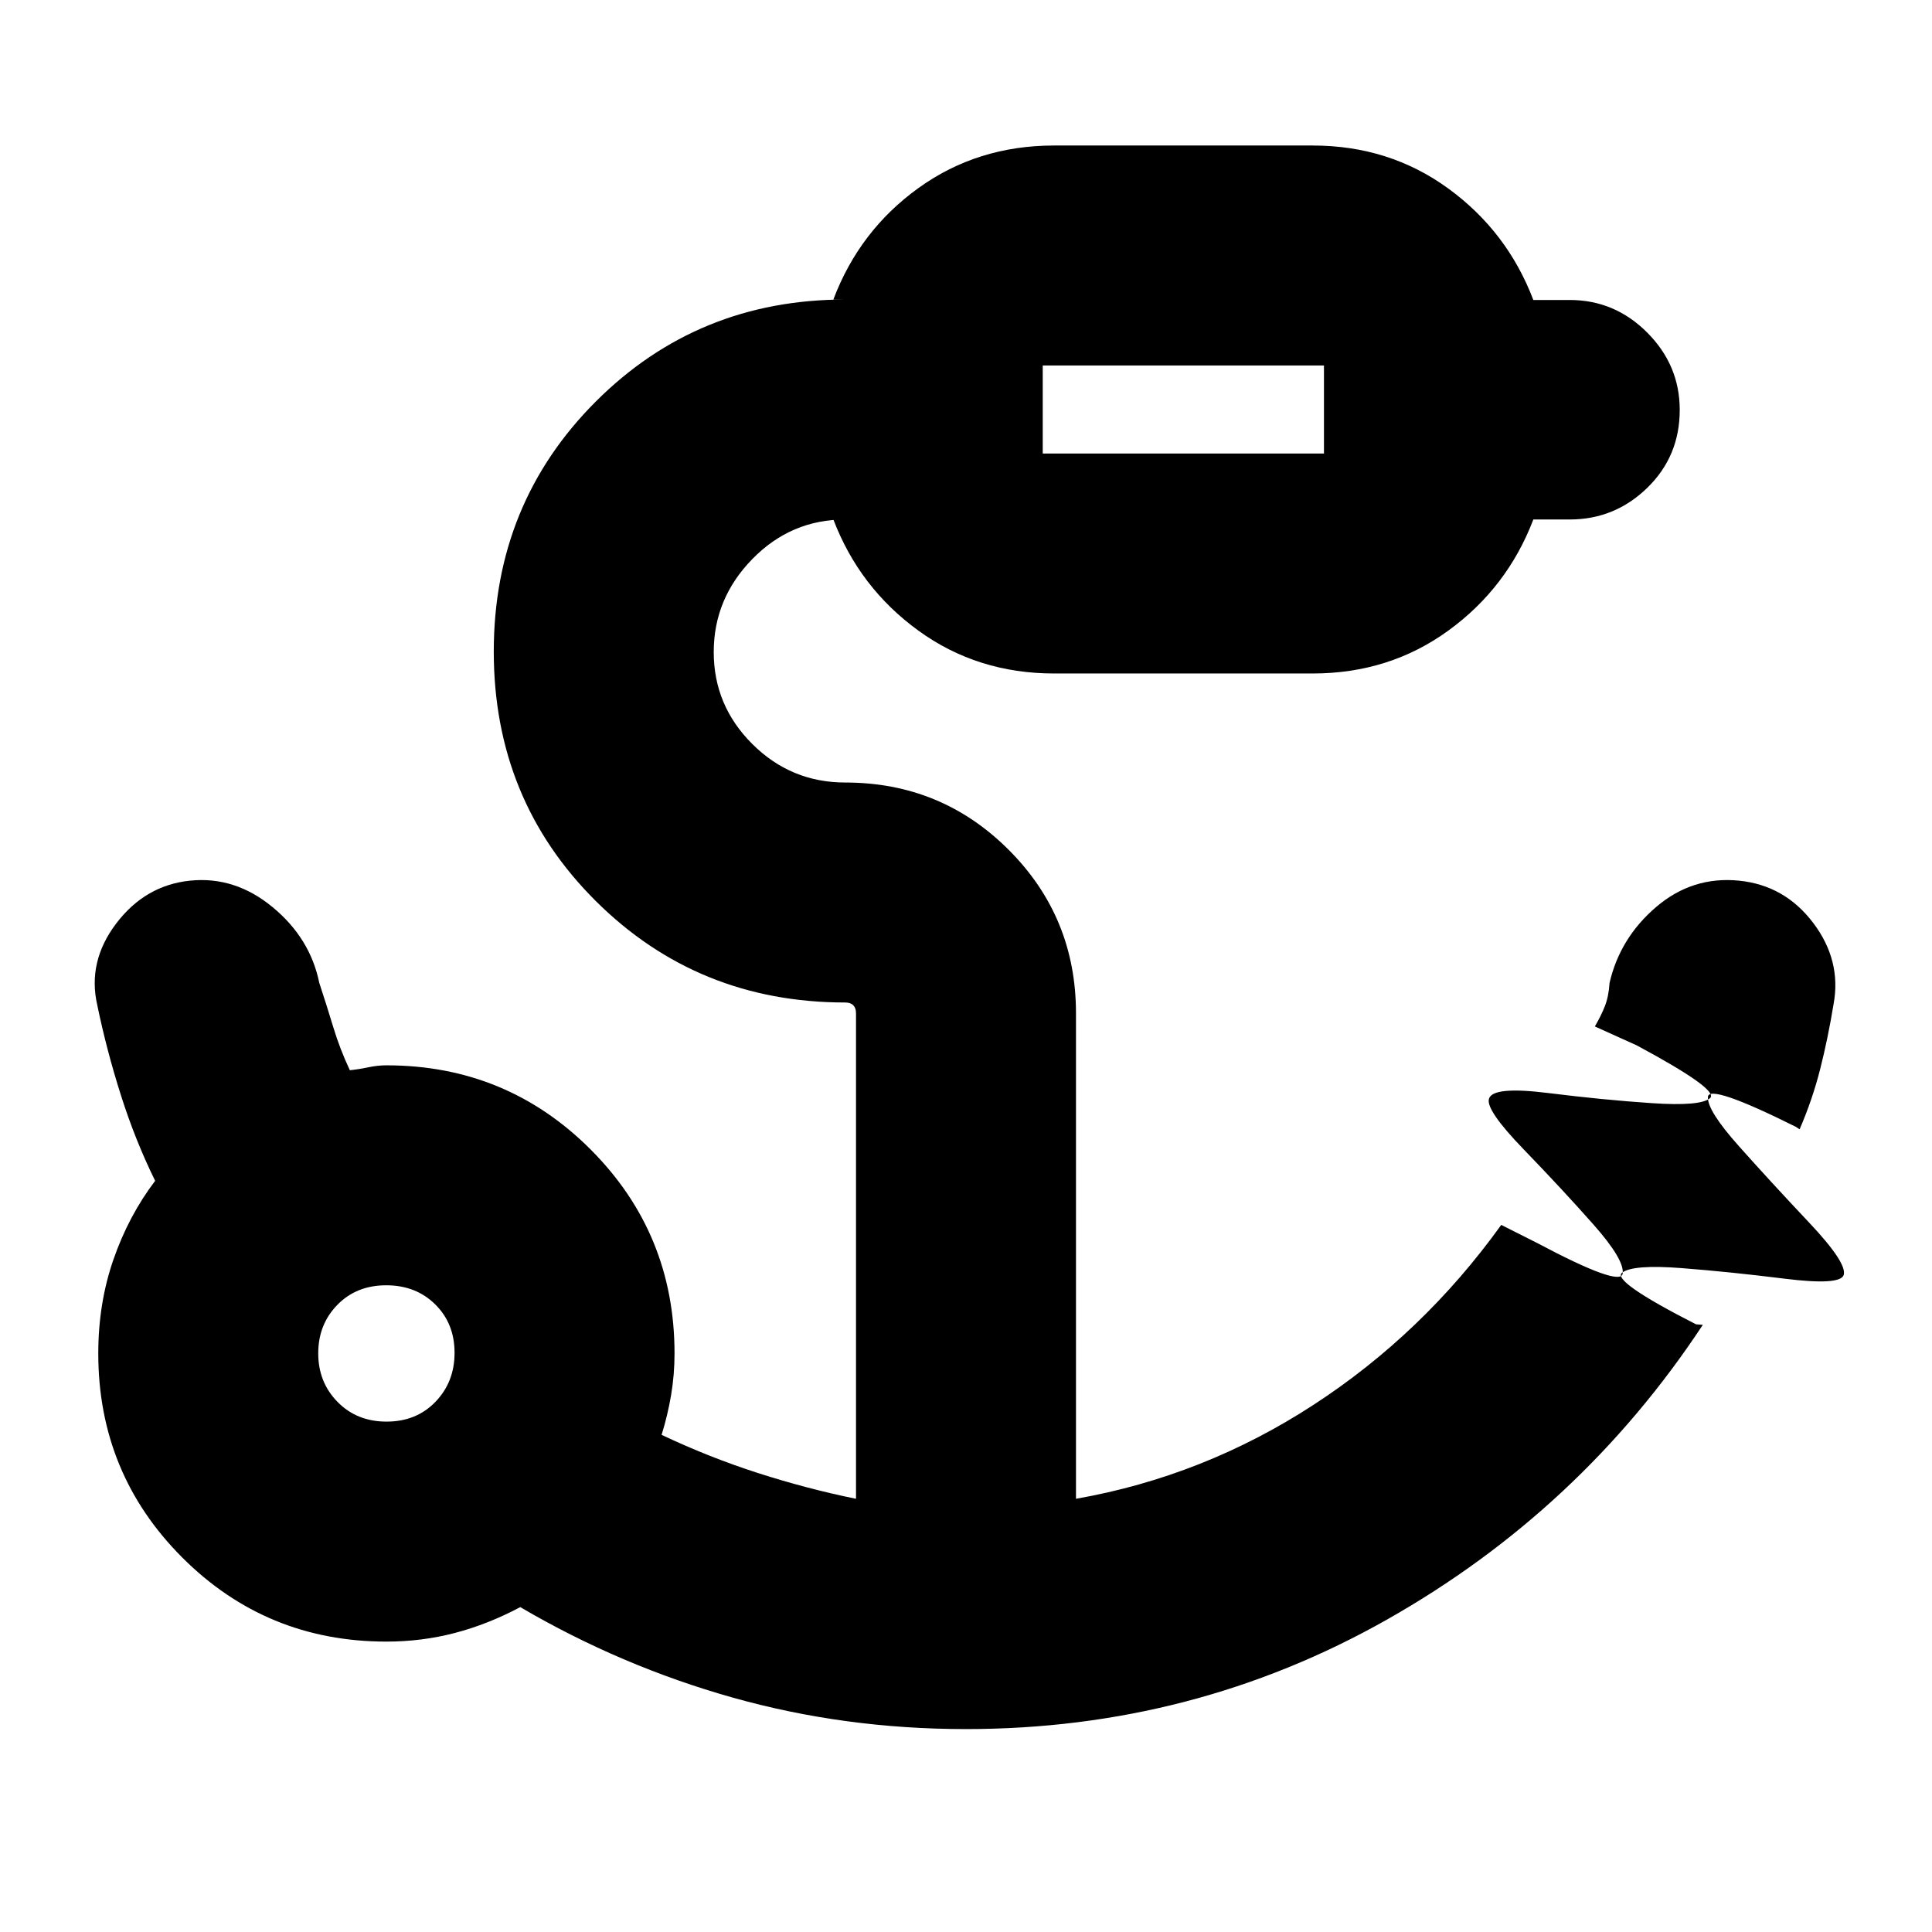 <svg xmlns="http://www.w3.org/2000/svg" height="20" viewBox="0 -960 960 960" width="20"><path d="M518.13-734.65h139.74v-43.74H518.13v43.74ZM192.1-253.61q14.78 0 24.27-9.83 9.5-9.84 9.5-24.38 0-14.53-9.6-24.03-9.59-9.5-24.37-9.5-14.77 0-24.27 9.72t-9.5 24.09q0 14.37 9.6 24.15 9.59 9.78 24.37 9.78Zm287.84 152.78q-60.34 0-115.88-15.65-55.54-15.65-105.54-44.95-16.13 8.56-32.51 12.84-16.37 4.29-34.01 4.29-59.66 0-101.42-41.76-41.75-41.76-41.75-101.42 0-24.92 7.53-46.66 7.54-21.73 20.73-39.12-9.9-20.11-17.02-42.56-7.13-22.44-11.72-44.66-5-21.69 9.41-40.67t36.67-21.26q22.27-2.29 40.97 13.12 18.71 15.41 23.25 37.68 3.79 11.53 7.01 22.18 3.22 10.65 8.17 21.21 4.36-.43 9.08-1.43 4.73-1 9.09-1 59.66 0 101.42 41.76 41.75 41.76 41.75 101.41 0 10.59-1.72 20.77-1.73 10.17-4.71 19.67 23.61 11.17 47.87 18.97 24.26 7.81 48.74 12.81v-241.26q0-2.61-1.37-3.98t-3.98-1.37q-73.26 0-123.96-50.42-50.69-50.41-50.69-123.95t50.69-124.24q50.7-50.69 123.96-50.69h-5.91q12.95-34.27 42.28-55.4 29.32-21.13 67.41-21.13h128.44q38.09 0 67.41 21.35 29.33 21.35 42.28 55.41H780q22.33 0 38.49 16.19 16.16 16.19 16.16 38.44 0 23.04-16.16 38.74-16.16 15.7-38.49 15.7h-18.09q-12.95 33.96-42.28 55.24-29.32 21.28-67.41 21.28H523.78q-38.09 0-67.41-21.28-29.33-21.28-42.28-55.24H420q-26.96 0-46.15 19.64-19.2 19.63-19.2 46.24 0 26.6 19.2 45.71 19.19 19.11 46.15 19.11 47.77 0 81.21 33.44 33.44 33.44 33.44 81.21v241.26q63.35-11.13 117.89-46.59 54.55-35.45 93.42-89.5l17.78 8.96q41.61 22.09 42.56 15.22.94-6.87-14.48-24.32-15.43-17.46-34.67-37.35-19.24-19.9-17.24-25.3 2-6.16 29.31-2.75 27.3 3.41 51.54 5.04t28.96-2.5q4.72-4.13-36.46-26.22l-20.78-9.39q3.1-5.3 4.98-10.11 1.89-4.8 2.32-11.54 5.17-22.35 23.16-37.72 17.98-15.37 41.13-13.08 22.76 2.28 36.89 20.98 14.13 18.69 10.13 40.39-2.78 16.95-6.64 32.2-3.86 15.24-10.23 29.97l-1.96-1.26q-43.17-21.52-43.6-14.81-.42 6.71 15.27 24.32 15.68 17.61 34.92 38.01 19.24 20.39 17.24 26.26-2 5.13-29.31 1.72-27.3-3.41-51.3-5.26-24-1.85-29.46 2.28-5.46 4.13 36.72 25.65l3.39.26q-60.7 92-156.91 146.44-96.22 54.43-209.28 54.43Zm38.19-633.82v-43.74 43.74ZM192-287.48Z"/></svg>
